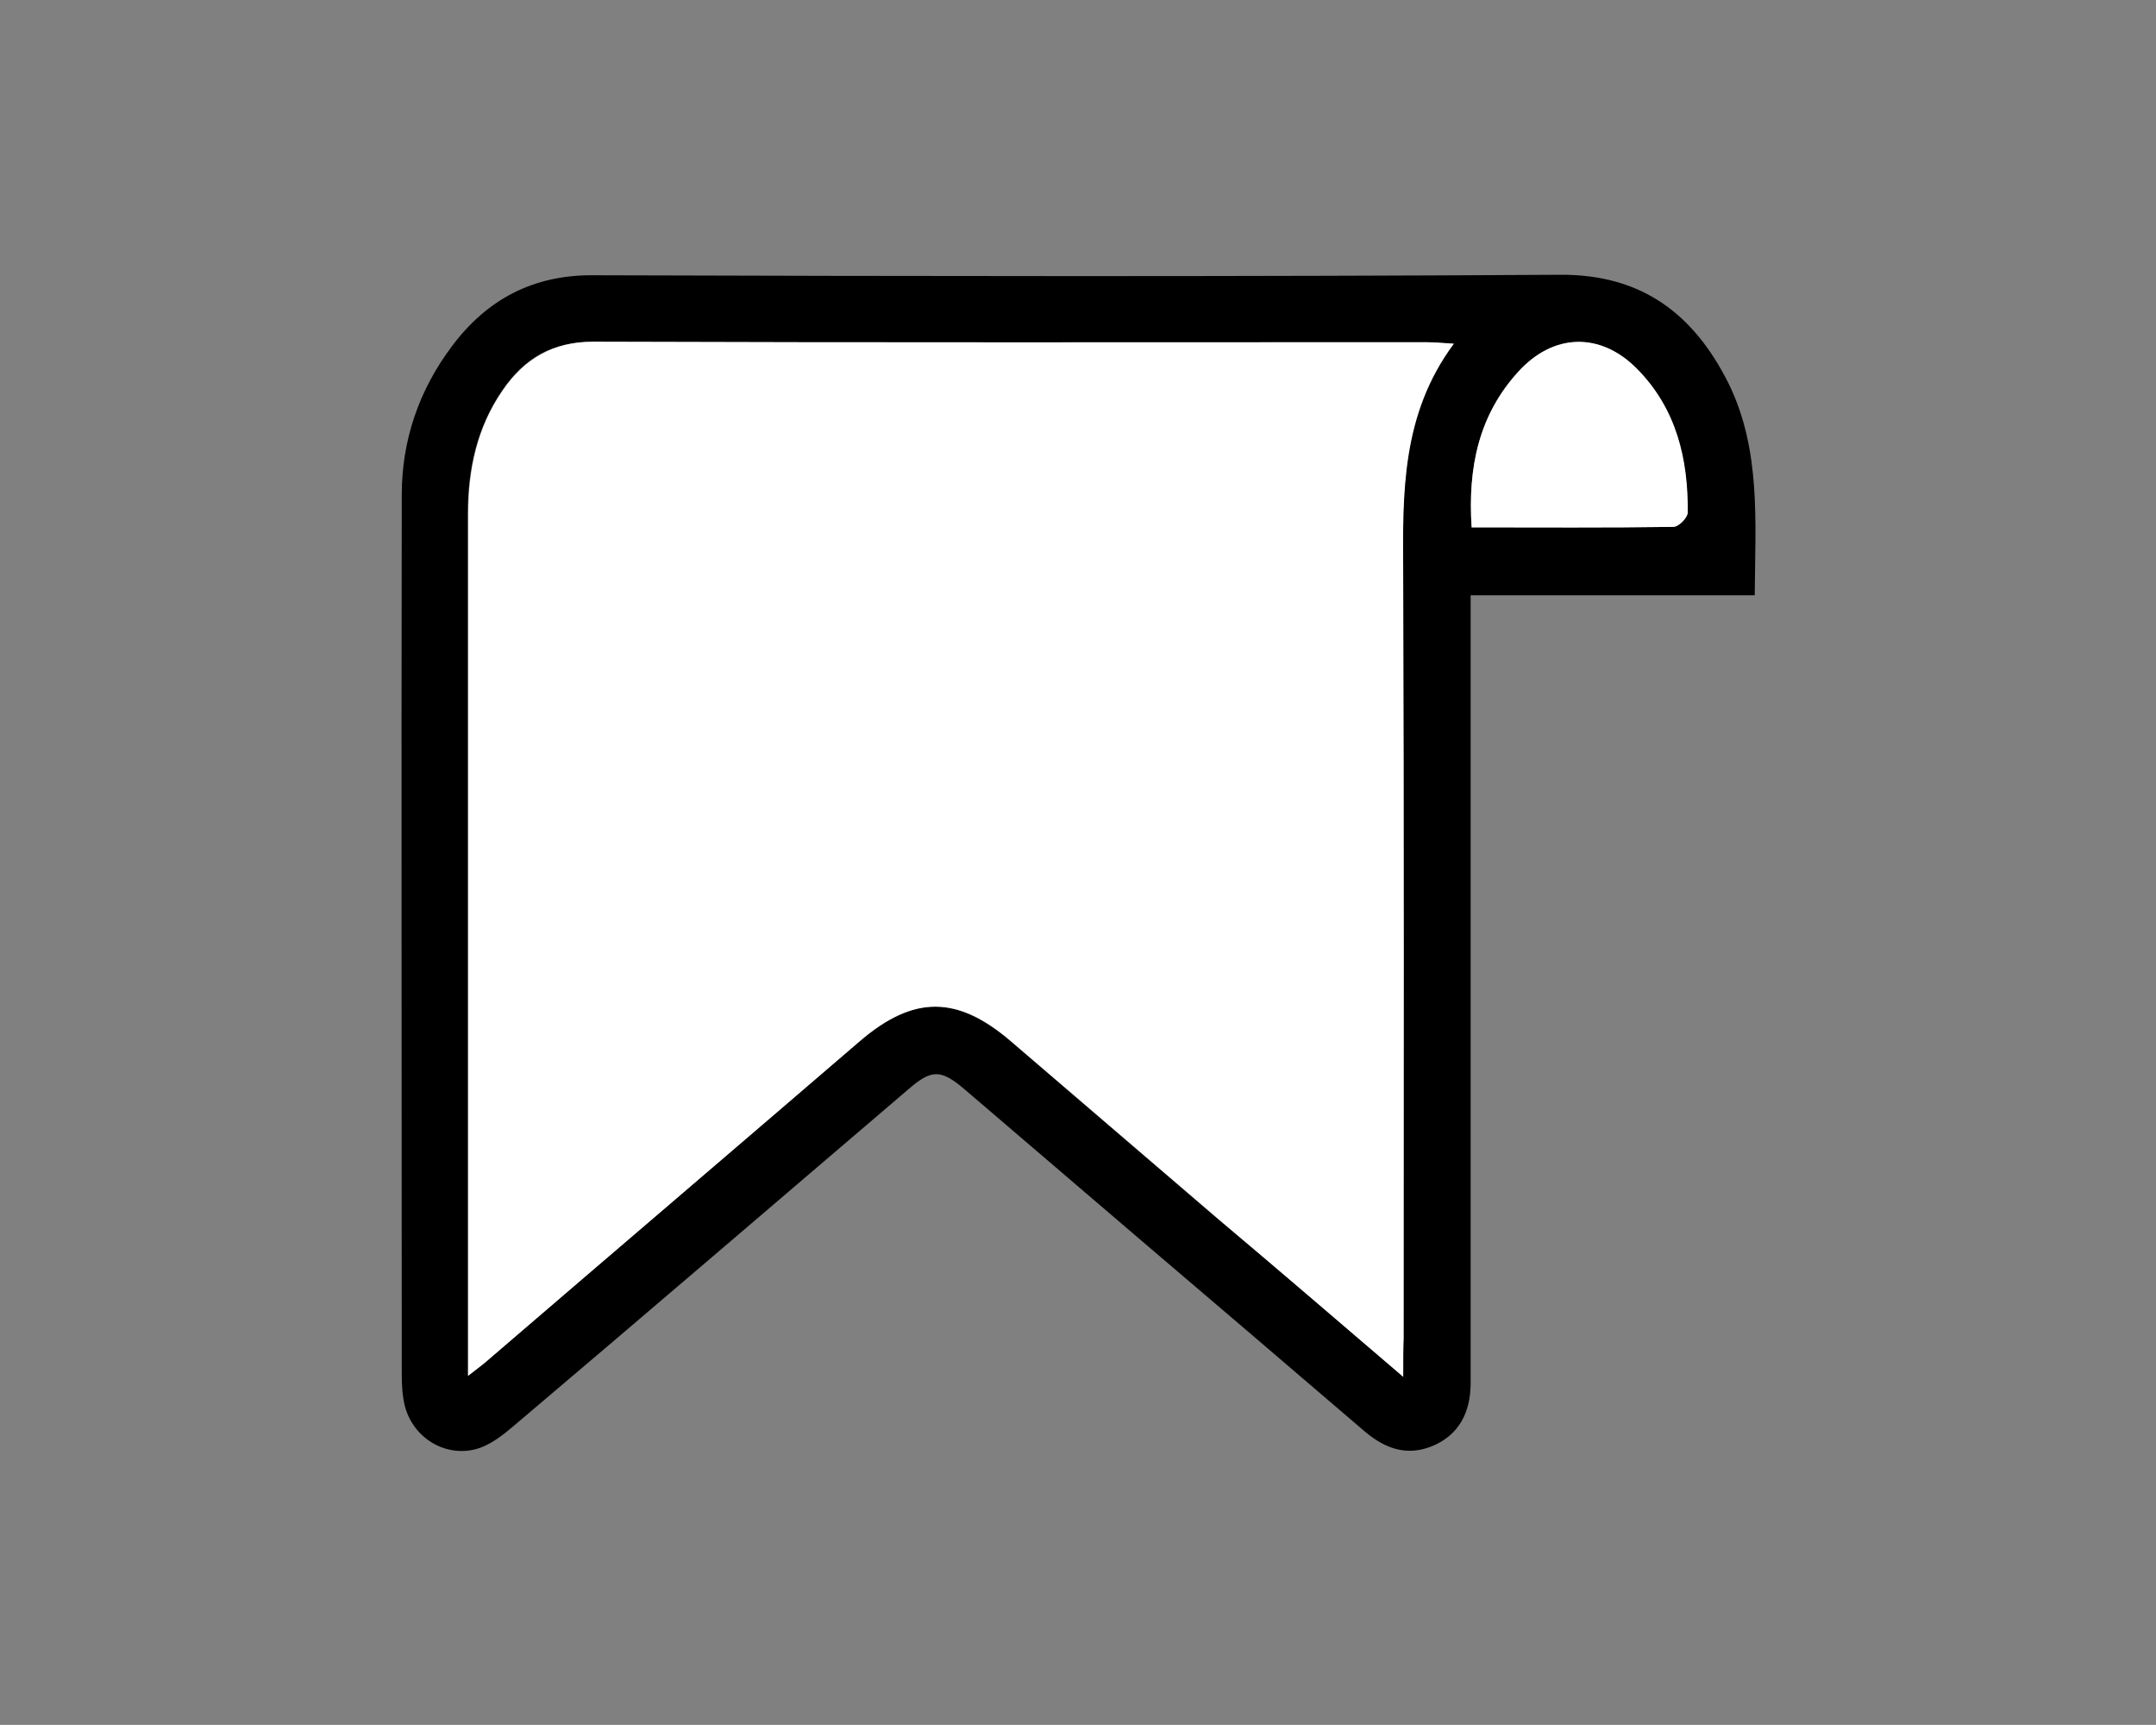 <?xml version="1.0" encoding="utf-8"?>
<!-- Generator: Adobe Illustrator 23.0.4, SVG Export Plug-In . SVG Version: 6.00 Build 0)  -->
<svg version="1.1" id="Laag_1" xmlns="http://www.w3.org/2000/svg" xmlns:xlink="http://www.w3.org/1999/xlink" x="0px" y="0px"
	 viewBox="0 0 437.9 350.3" style="enable-background:new 0 0 437.9 350.3;" xml:space="preserve">
<rect x="0" y="0" width="437.9" height="350.3" fill="#808080" stroke="none"/>
<style type="text/css">
	.st0{fill:#FFFFFF;}
</style>
<g>
	<path d="M356.4,120.9c-19.3,0-38.2,0-57.7,0c0,2.7,0,4.8,0,6.9c0,49.3,0,98.6,0,147.9c0,1.8,0,3.7,0,5.5
		c-0.1,5.6-2.3,10.1-7.6,12.4c-5.2,2.2-9.6,0.7-13.8-2.8c-15.3-13.1-30.6-26.2-46-39.3c-11.8-10.1-23.5-20.1-35.3-30.2
		c-4.9-4.2-6.8-4.2-11.6,0c-26.7,22.8-53.4,45.7-80.2,68.4c-2,1.7-4.2,3.4-6.6,4.3c-6.4,2.3-13.4-1.5-15.3-8.2
		c-0.6-2.2-0.7-4.6-0.7-6.9c0-59.5-0.1-118.9,0-178.4c0-11.1,3.5-21.3,10.2-30.2c7.1-9.5,16.5-14.5,28.7-14.4
		c65.5,0.2,130.9,0.3,196.4-0.1c16.7-0.1,27.2,8.1,34.2,22.1C357.7,91.4,356.5,105.9,356.4,120.9z M285,279.6c0-3.6,0-5.7,0-7.8
		c0-51.8,0.1-103.6-0.1-155.5c-0.1-16.1-0.4-32.1,10.3-46.5c-2.6-0.1-4.2-0.3-5.8-0.3c-56.3,0-112.6,0.1-169-0.1
		c-8.3,0-14,3.4-18.4,9.9c-5.2,7.6-7,16.1-7,25.1c0,56.5,0,113,0,169.5c0,1.5,0,3,0,5.5c2.2-1.8,3.4-2.6,4.5-3.6
		c25.1-21.5,50.1-42.9,75.1-64.4c10.8-9.3,19.7-9.3,30.7,0.1c14,12,28.1,24.1,42.1,36.1C259.7,257.9,271.8,268.3,285,279.6z
		 M298.9,107.1c14.1,0,27.5,0.1,40.9-0.1c1,0,2.8-1.9,2.9-2.9c0.1-11-2.3-21.2-10.3-29.2c-7.4-7.5-16.9-7.2-24.1,0.6
		C300.4,84.3,298.1,94.9,298.9,107.1z"/>
	<path class="st0" d="M285,279.6c-13.2-11.3-25.3-21.7-37.5-32c-14-12-28.1-24.1-42.1-36.1c-10.9-9.4-19.8-9.4-30.7-0.1
		c-25,21.5-50.1,42.9-75.1,64.4c-1.1,1-2.3,1.9-4.5,3.6c0-2.5,0-4,0-5.5c0-56.5,0-113,0-169.5c0-9,1.8-17.6,7-25.1
		c4.4-6.4,10.2-9.9,18.4-9.9c56.3,0.2,112.6,0.1,169,0.1c1.6,0,3.2,0.1,5.8,0.3c-10.7,14.4-10.4,30.4-10.3,46.5
		c0.2,51.8,0.1,103.6,0.1,155.5C285,273.9,285,276,285,279.6z"/>
	<path class="st0" d="M298.9,107.1c-0.8-12.3,1.5-22.9,9.5-31.6c7.1-7.9,16.7-8.1,24.1-0.6c8,8.1,10.4,18.3,10.3,29.2
		c0,1-1.8,2.9-2.9,2.9C326.4,107.2,312.9,107.1,298.9,107.1z"/>
</g>
</svg>
